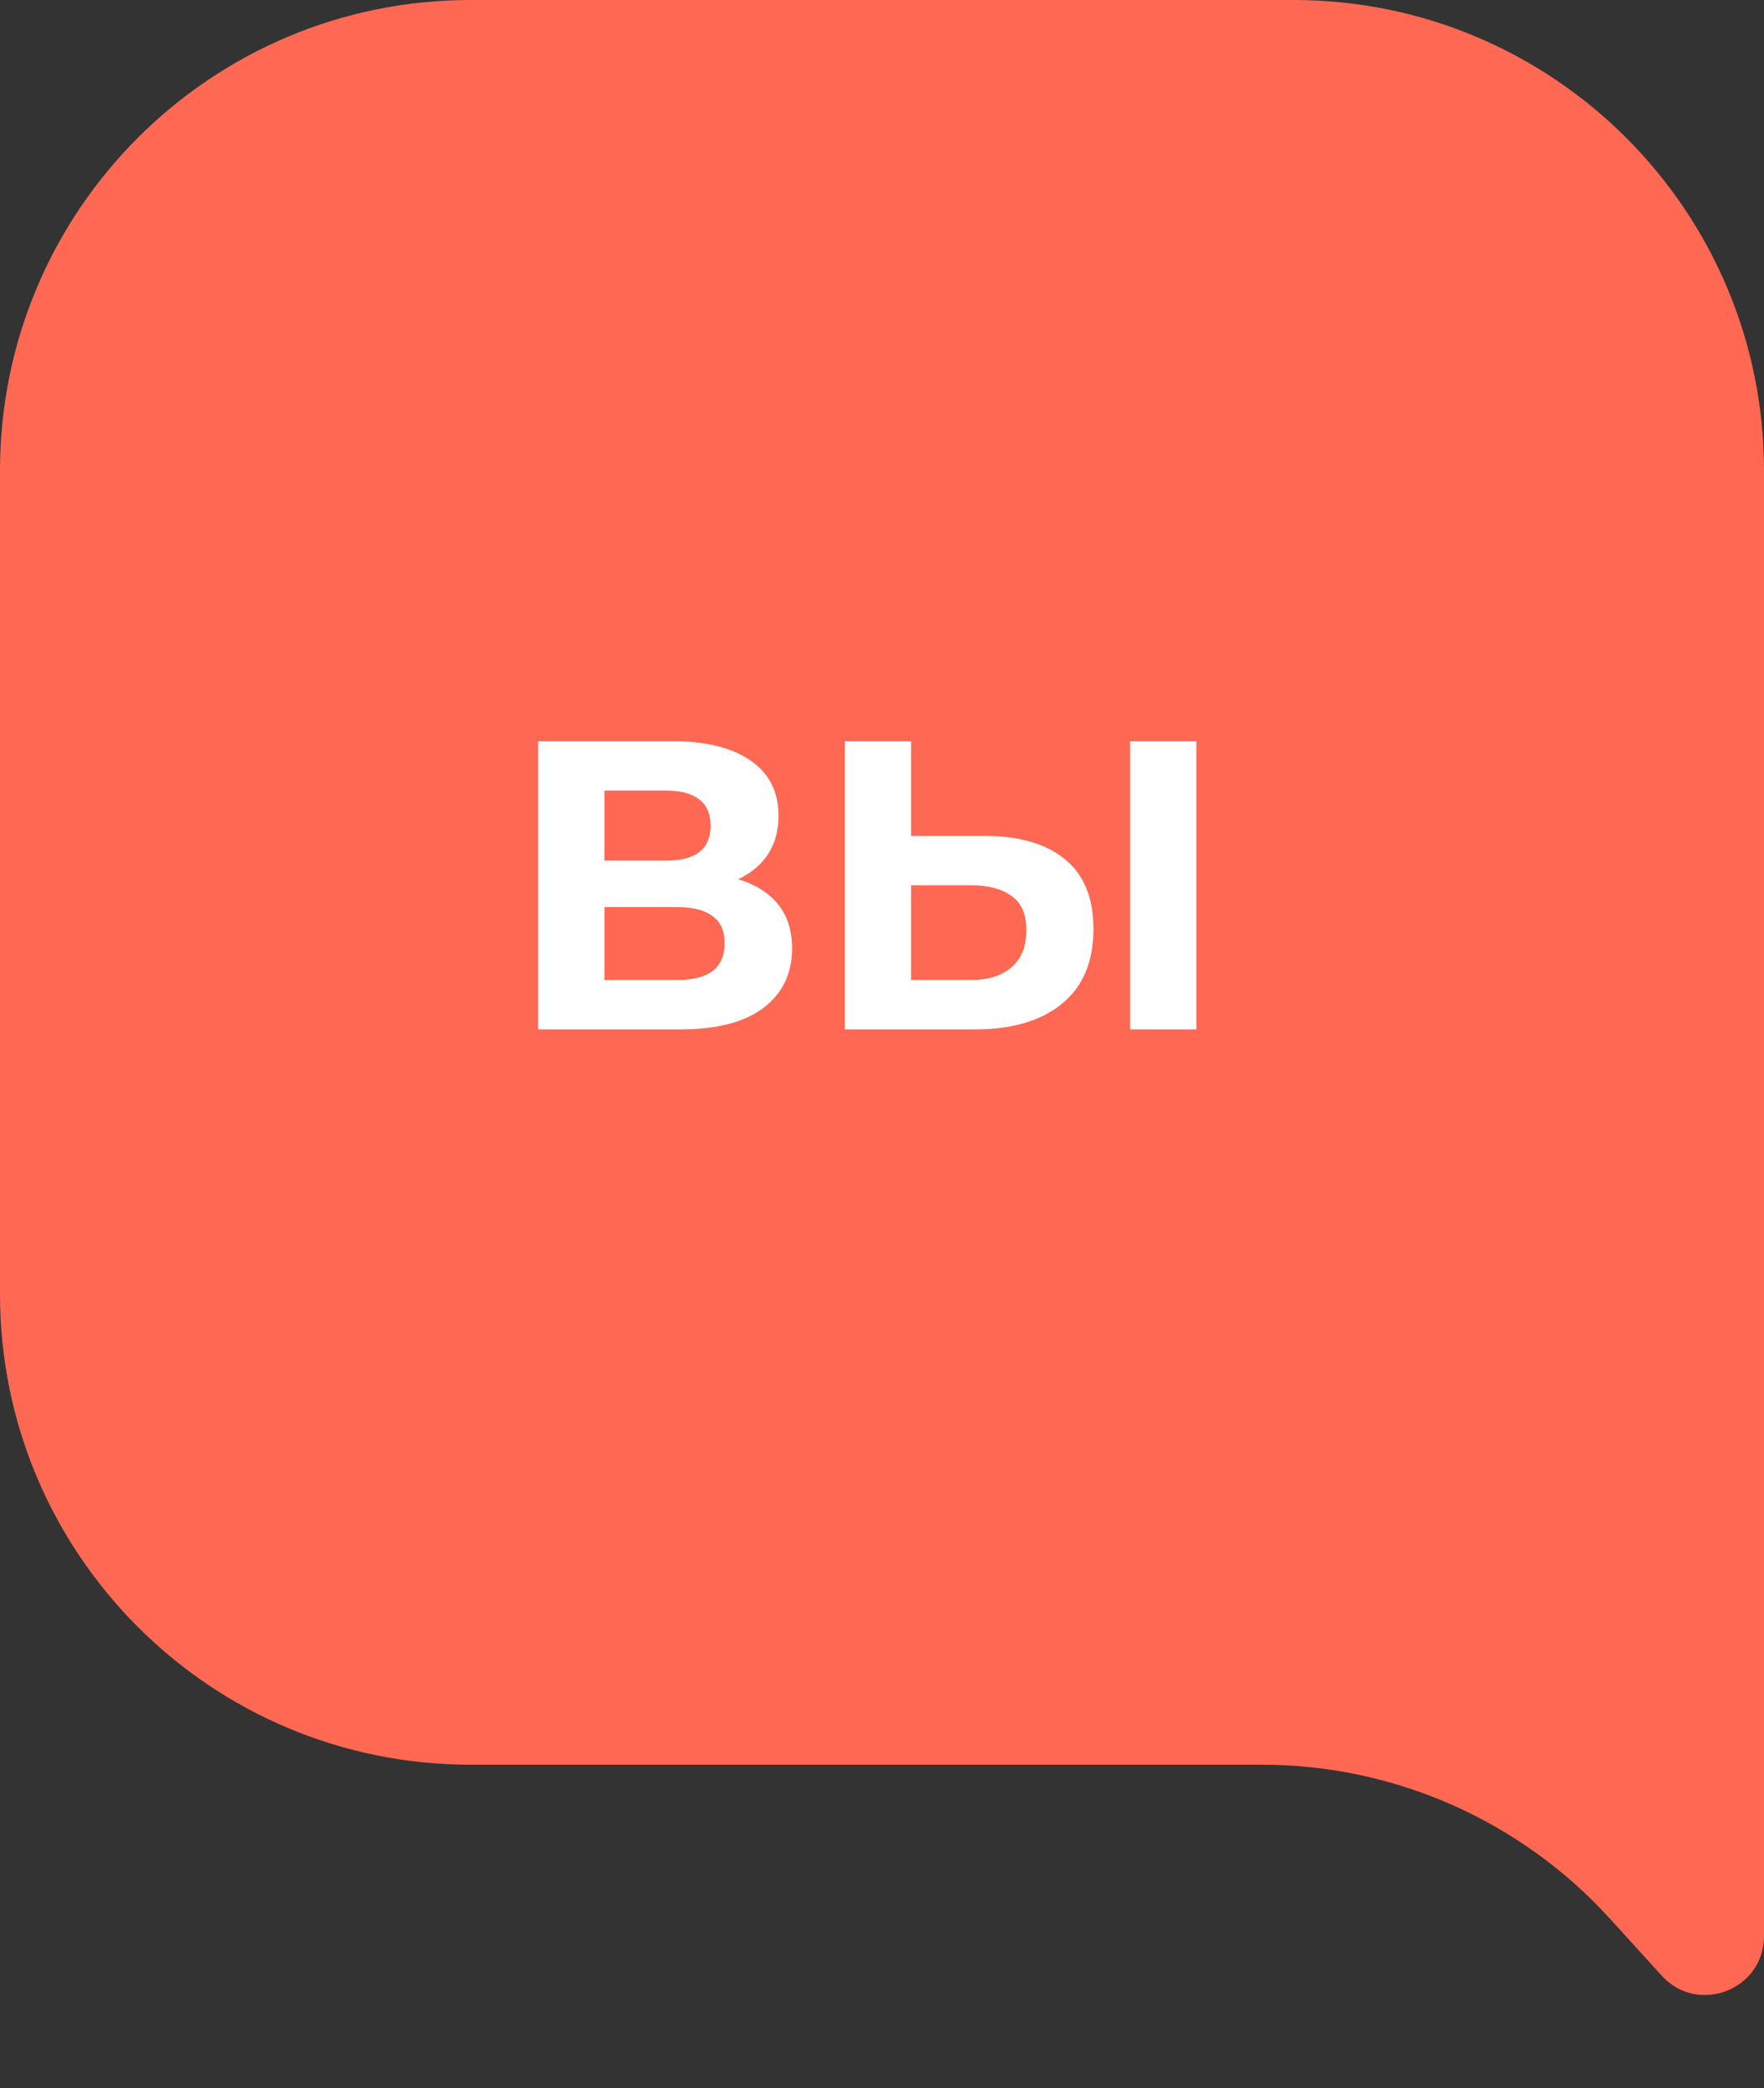 <svg width="60" height="71" viewBox="0 0 60 71" fill="none" xmlns="http://www.w3.org/2000/svg">
<rect x="0" y="0" width="60" height="71" fill="#333333" stroke="none"/>
<path d="M0 16C0 7.163 7.163 0 16 0H44C52.837 0 60 7.163 60 16V65.827C60 67.655 57.75 68.525 56.52 67.172L54.761 65.237C51.729 61.902 47.43 60 42.922 60H30H16C7.163 60 0 52.837 0 44V16Z" fill="#FF6853"/>
<path d="M18.304 35V25.2H22.868C24.007 25.2 24.893 25.419 25.528 25.858C26.163 26.297 26.48 26.922 26.48 27.734C26.48 28.537 26.181 29.162 25.584 29.61C24.987 30.049 24.193 30.268 23.204 30.268L23.47 29.68C24.571 29.68 25.425 29.899 26.032 30.338C26.639 30.777 26.942 31.411 26.942 32.242C26.942 33.101 26.615 33.777 25.962 34.272C25.318 34.757 24.375 35 23.134 35H18.304ZM20.558 33.32H23.05C23.573 33.32 23.969 33.217 24.24 33.012C24.511 32.807 24.646 32.489 24.646 32.06C24.646 31.649 24.511 31.346 24.24 31.15C23.969 30.945 23.573 30.842 23.05 30.842H20.558V33.32ZM20.558 29.26H22.672C23.167 29.26 23.54 29.162 23.792 28.966C24.044 28.761 24.17 28.462 24.17 28.07C24.17 27.678 24.044 27.384 23.792 27.188C23.54 26.983 23.167 26.88 22.672 26.88H20.558V29.26ZM33.482 28.42C34.667 28.42 35.582 28.686 36.226 29.218C36.87 29.741 37.192 30.529 37.192 31.584C37.192 32.704 36.832 33.553 36.114 34.132C35.404 34.711 34.42 35 33.16 35H28.736V25.2H30.99V28.42H33.482ZM33.034 33.32C33.612 33.32 34.07 33.175 34.406 32.886C34.742 32.597 34.91 32.177 34.91 31.626C34.91 31.085 34.742 30.697 34.406 30.464C34.079 30.221 33.622 30.1 33.034 30.1H30.99V33.32H33.034ZM38.438 35V25.2H40.692V35H38.438Z" fill="white"/>
</svg>

